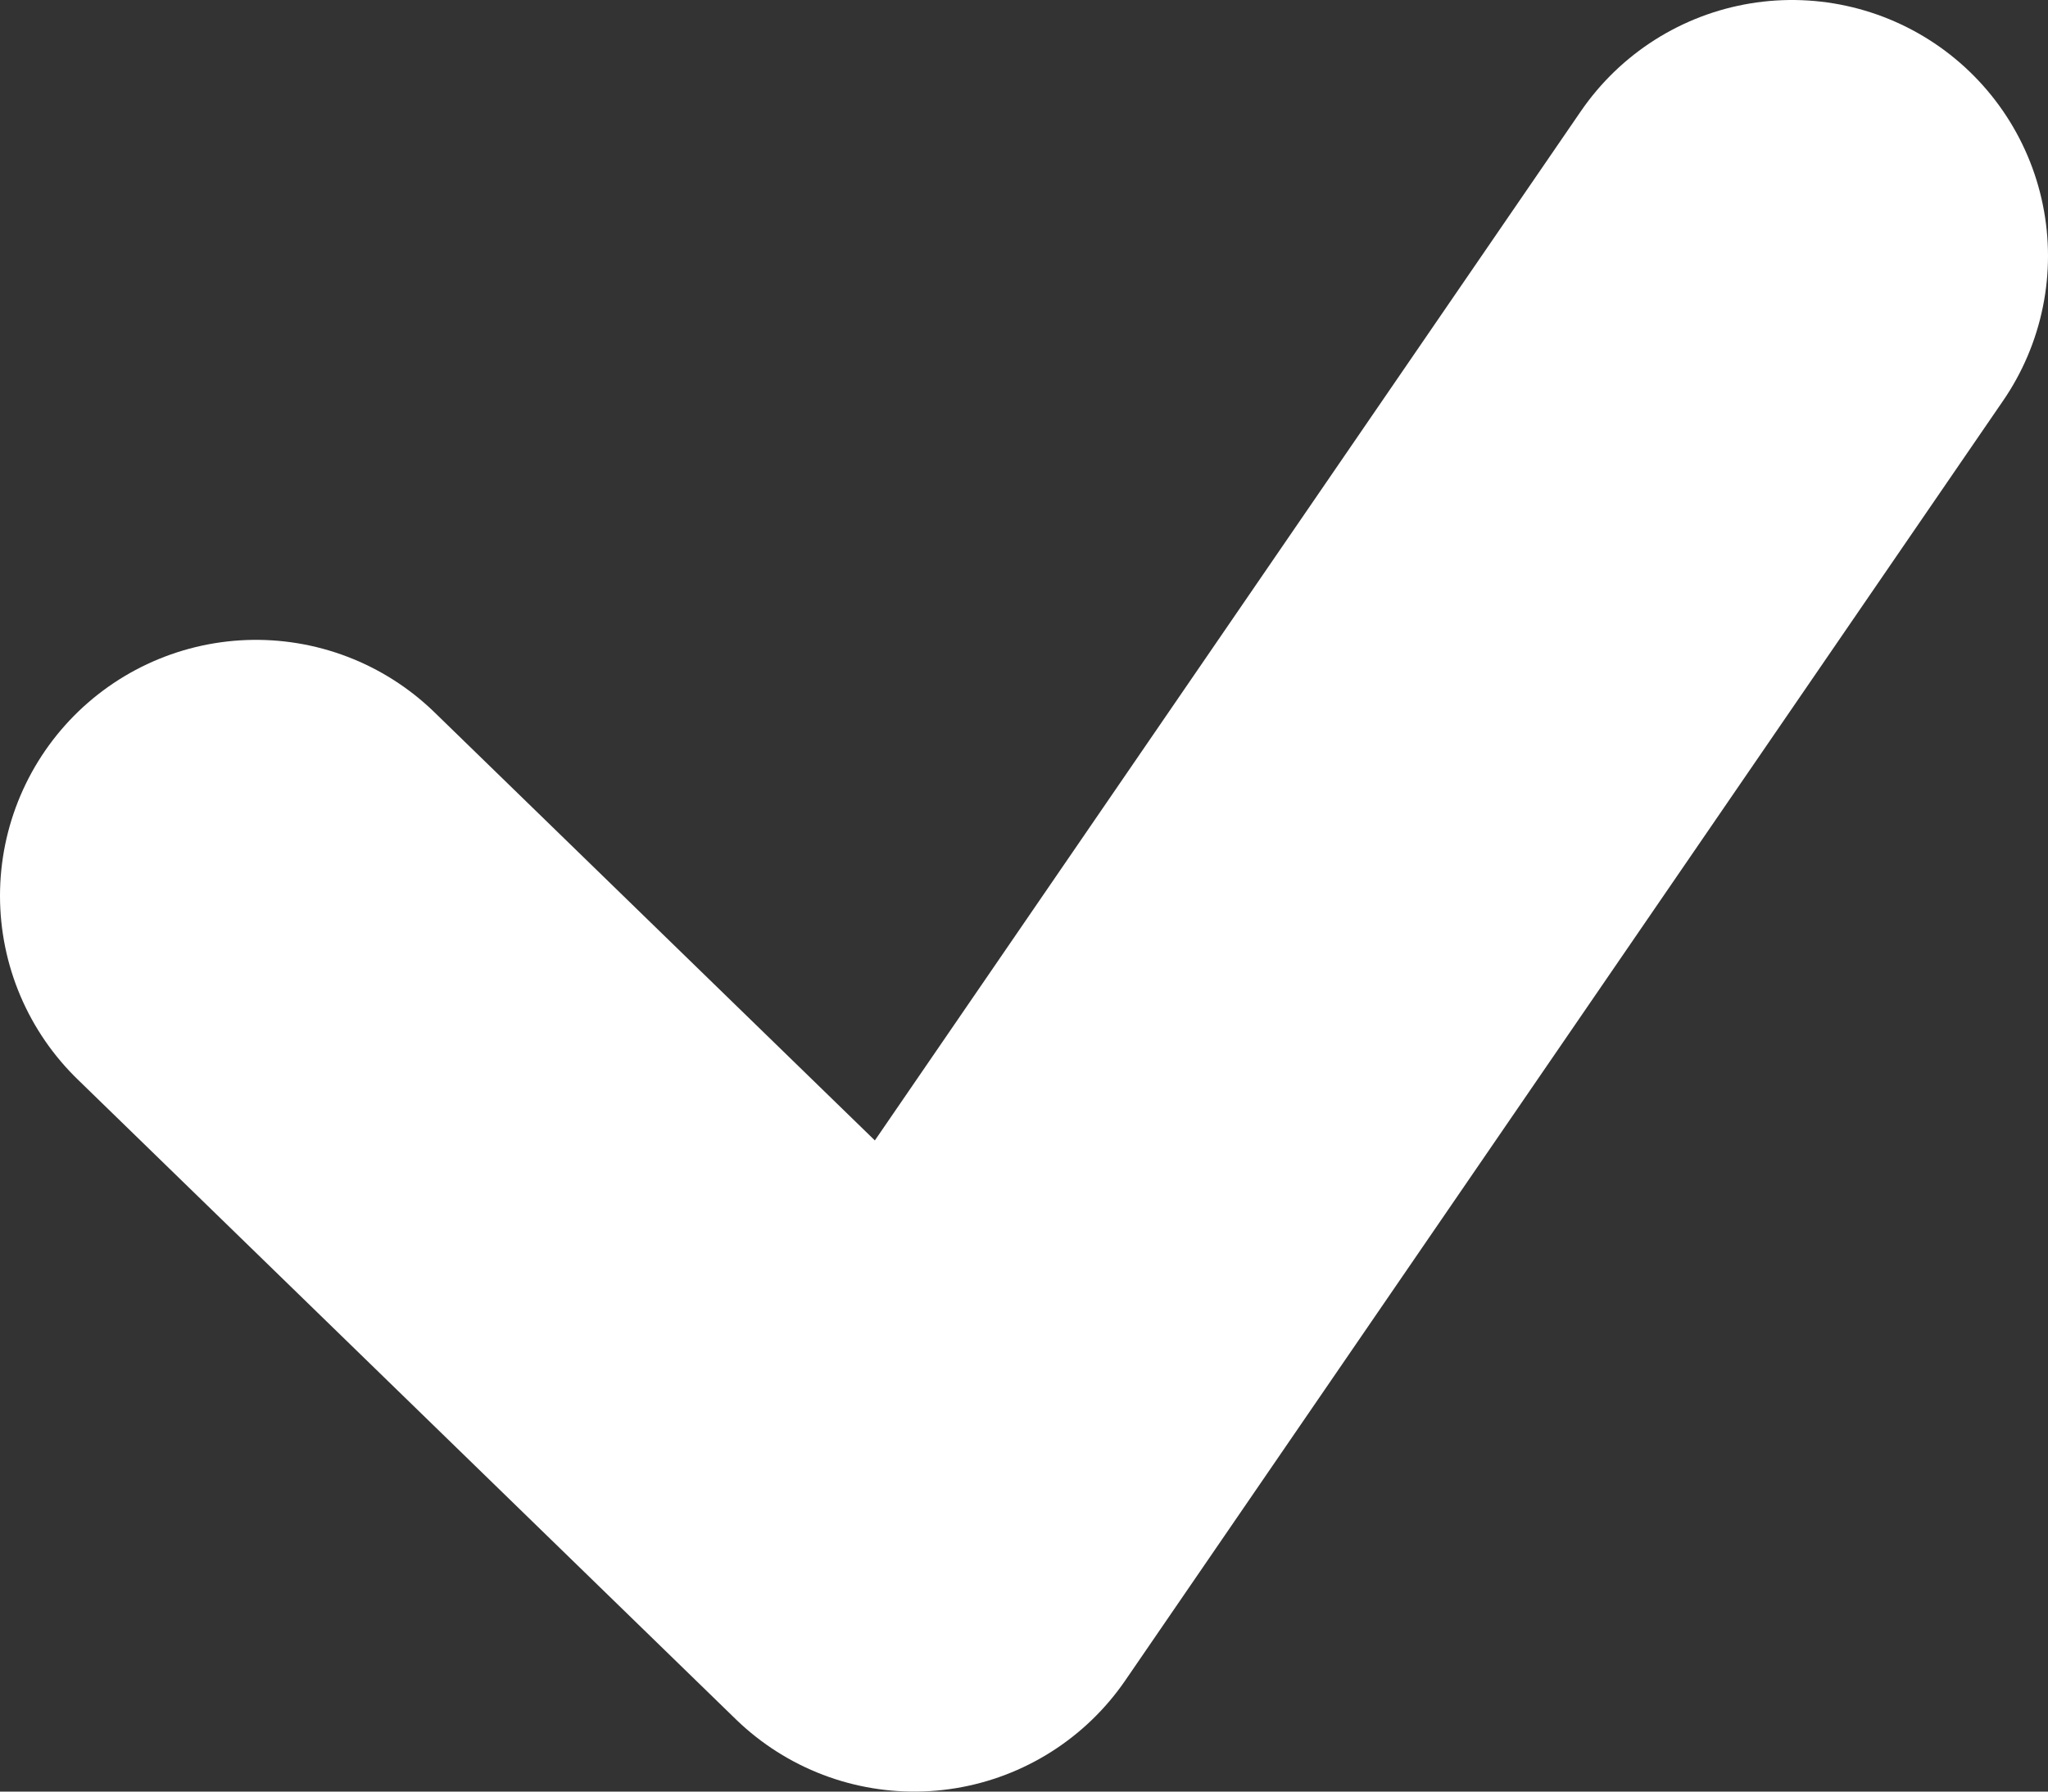 <svg width="8" height="7" viewBox="0 0 8 7" fill="none" xmlns="http://www.w3.org/2000/svg">
<rect x="0" y="0" width="8" height="7" fill="#333333" stroke="none"/>
<path d="M1 3.5L3.571 6L7 1" stroke="white" stroke-width="2" stroke-linecap="round" stroke-linejoin="round"/>
</svg>

